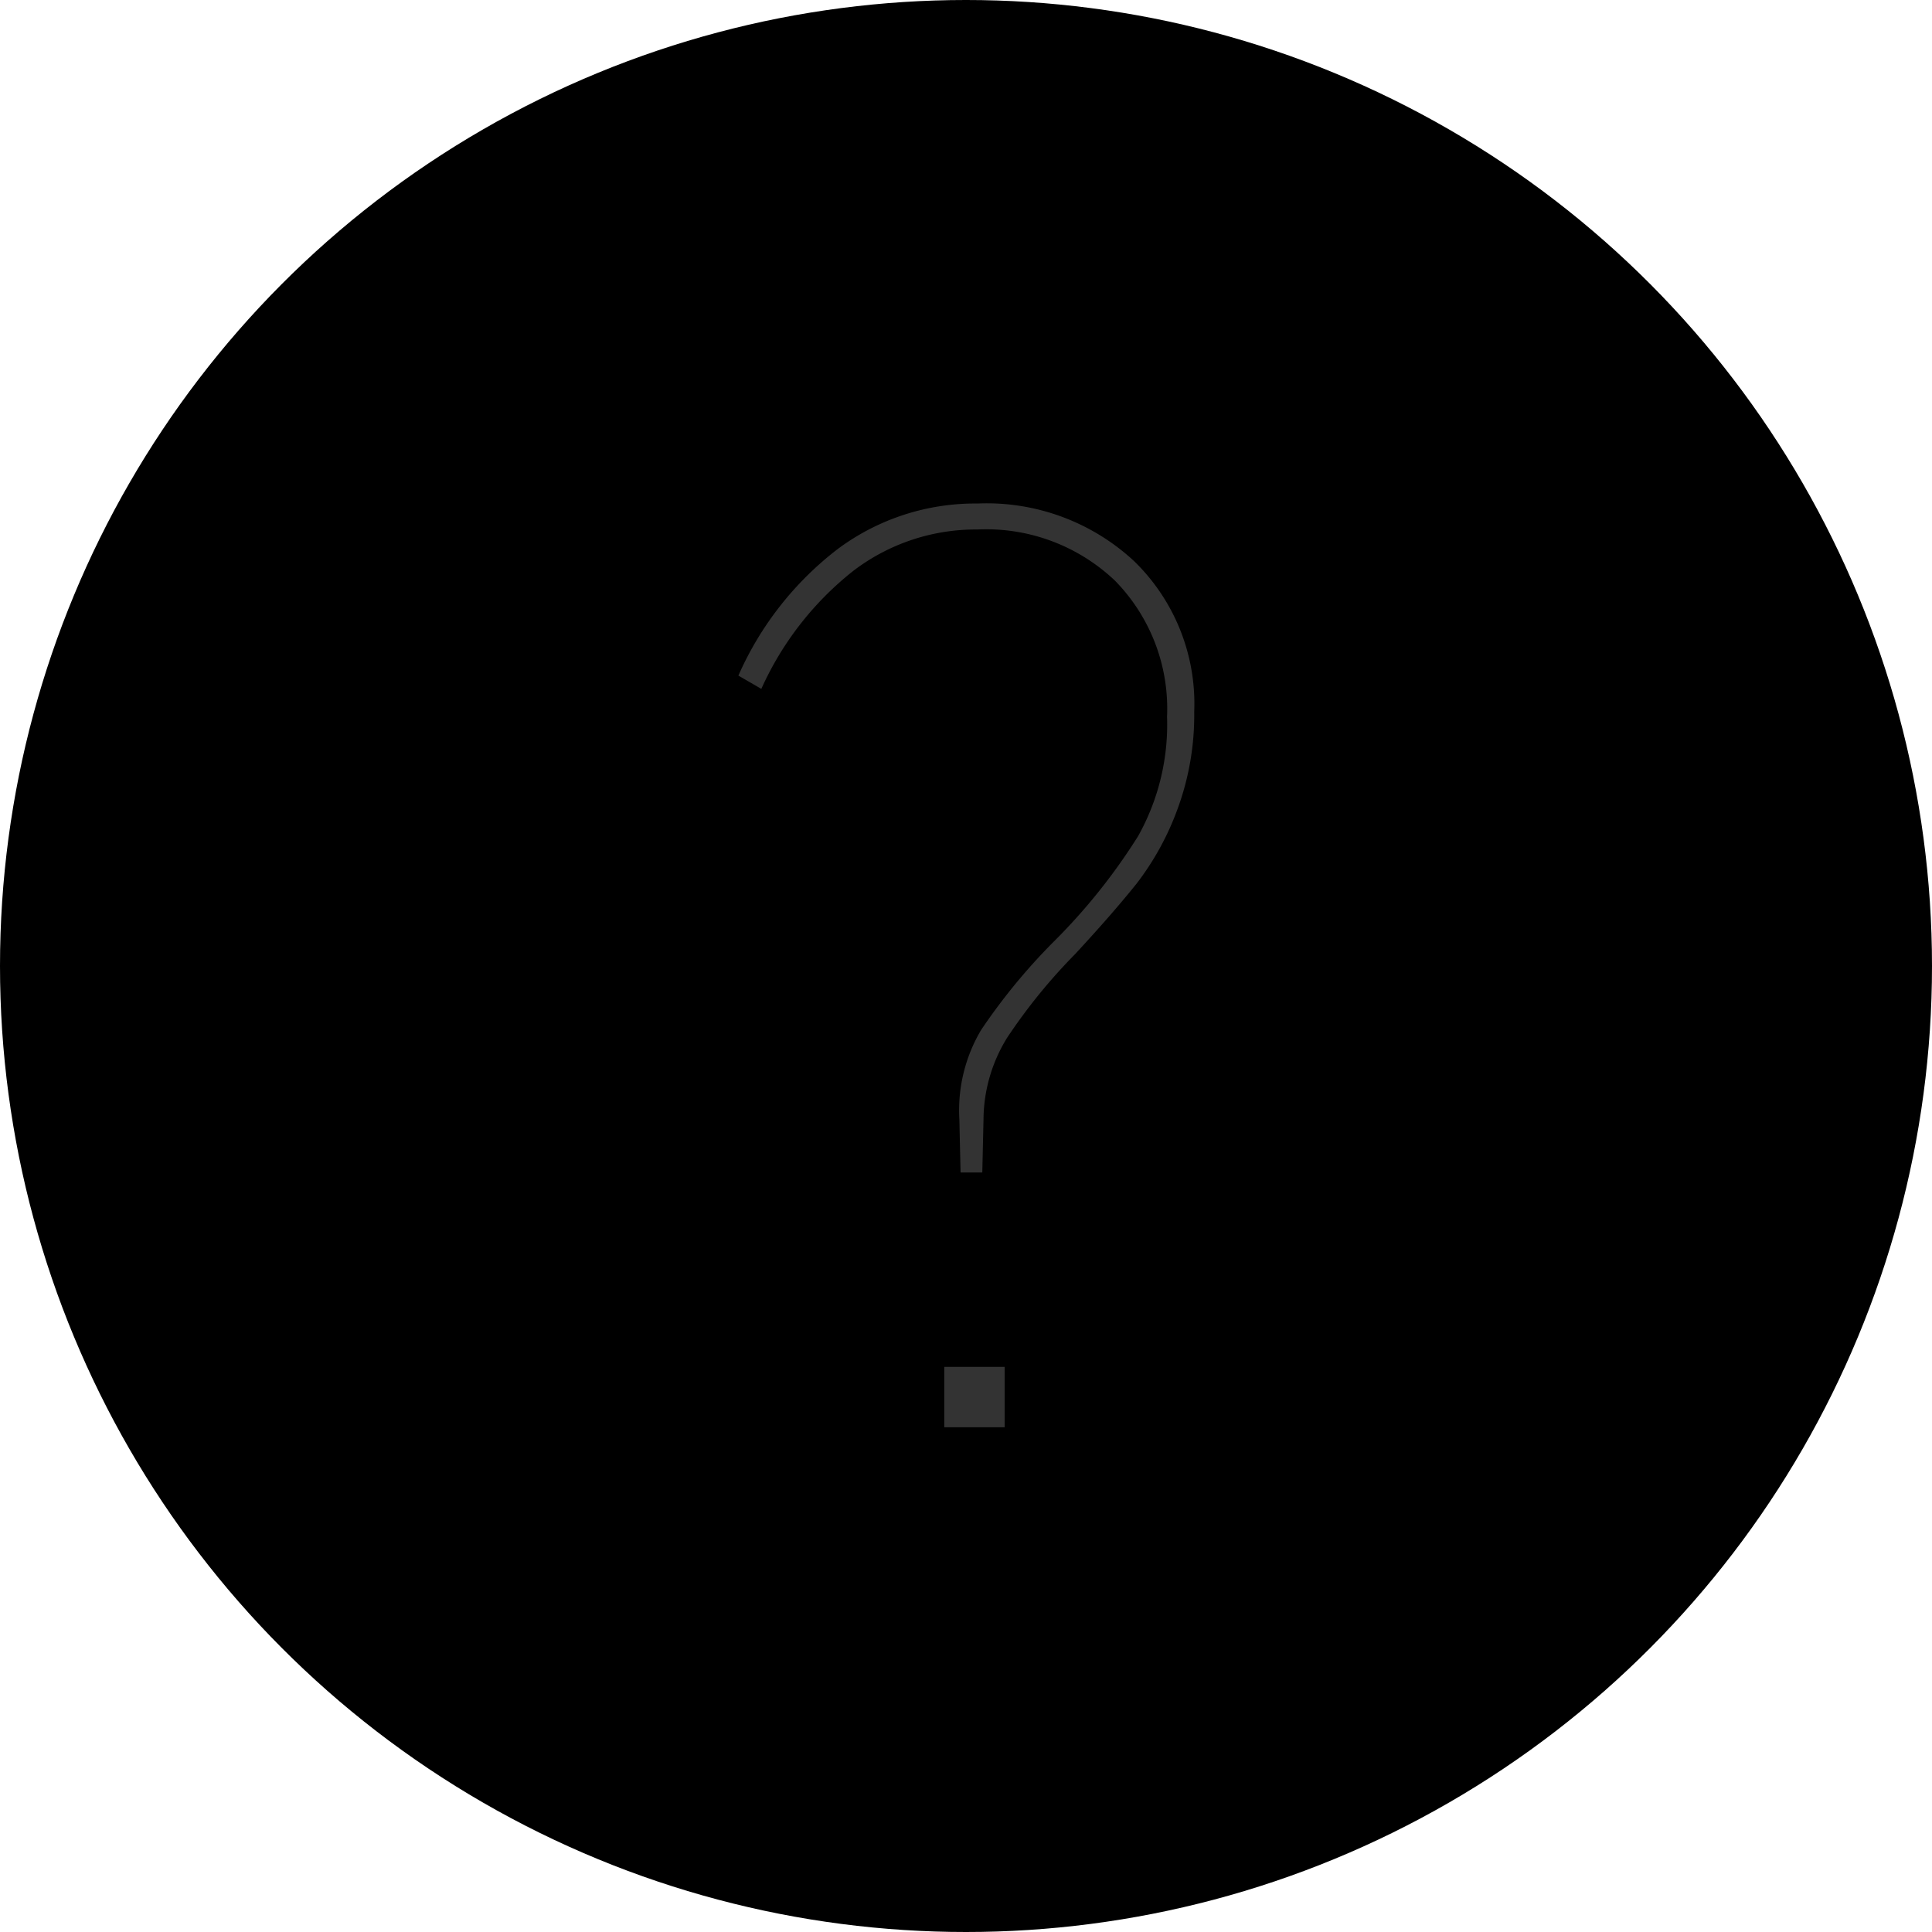 <svg id="图层_2" data-name="图层 2" xmlns="http://www.w3.org/2000/svg" viewBox="0 0 128 128"><defs><style>.cls-5a5j0c3uw7ad7fe{fill:none;stroke:#333;stroke-linejoin:round;}.cls-mgsc93ei{fill:#333;}.cls-h88pwoiegpms84f{opacity:0.16;}</style></defs><g id="运行水电厂"><circle class="cls-4w7ad7fe" cx="64" cy="64" r="64"/><path class="cls-mgsc93ei" d="M63.56,74.16A10.44,10.44,0,0,1,65,68.24,39.64,39.64,0,0,1,69.8,62.4a39.34,39.34,0,0,0,5.6-7,15.14,15.14,0,0,0,1.92-7.92,12.11,12.11,0,0,0-3.44-9,12.38,12.38,0,0,0-9.12-3.4,13.38,13.38,0,0,0-8.2,2.72,20.85,20.85,0,0,0-6.12,7.84l-1.52-.88a21.47,21.47,0,0,1,6.6-8.4,15.24,15.24,0,0,1,9.24-3,14.35,14.35,0,0,1,10.36,3.8,13.17,13.17,0,0,1,4,10A18,18,0,0,1,78,53.64a18.46,18.46,0,0,1-2.68,4.88q-1.6,2-4.08,4.68a37.32,37.32,0,0,0-4.52,5.56,10.4,10.4,0,0,0-1.56,5.4l-.08,3.52H63.64Zm3,20.4h-4v-4h4Z"/><g class="cls-0gpms84f"></g></g></svg>